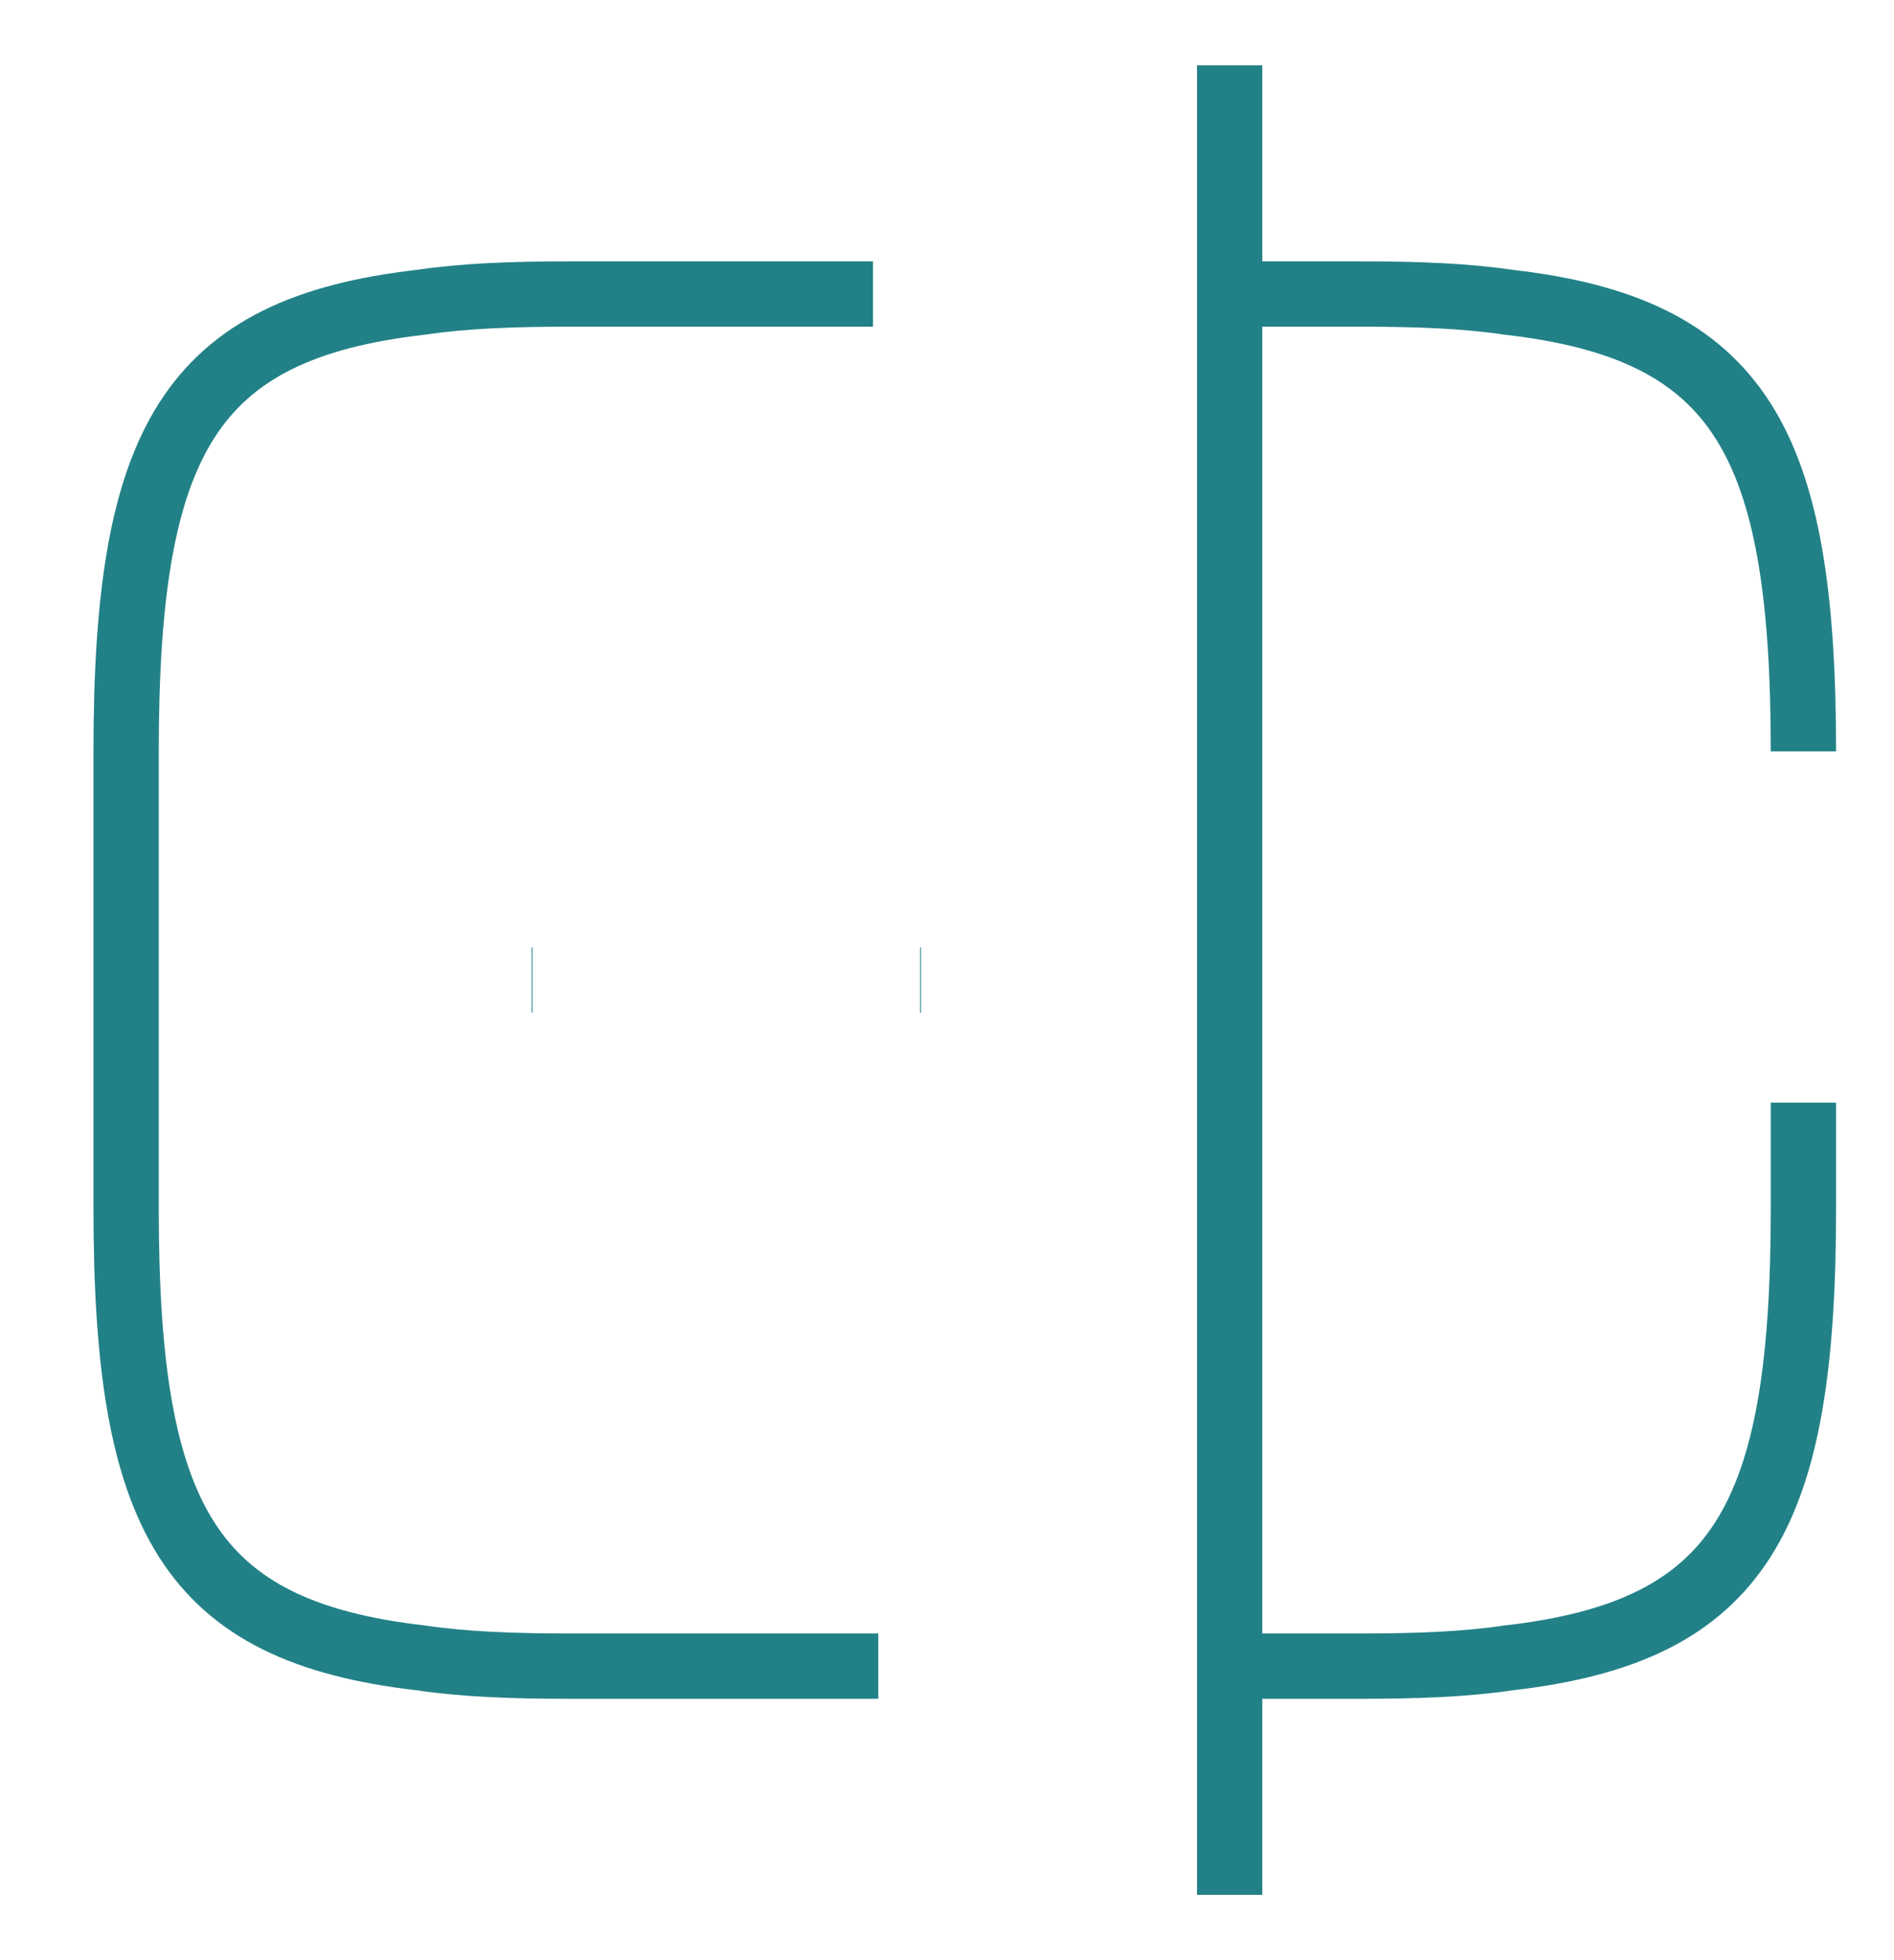 <svg width="29" height="30" viewBox="0 0 29 30" fill="none" xmlns="http://www.w3.org/2000/svg">
<path d="M13.448 25.5H8.69C7.852 25.5 7.108 25.472 6.446 25.374C2.891 24.968 1.931 23.232 1.931 18.5V11.5C1.931 6.768 2.891 5.032 6.446 4.626C7.108 4.528 7.852 4.5 8.69 4.5H13.367" stroke="#228187" strokeWidth="2" strokeLinecap="round" strokeLinejoin="round"/>
<path d="M27.613 16.876V18.5C27.613 23.232 26.653 24.968 23.098 25.374C22.436 25.472 21.693 25.5 20.855 25.5H18.854" stroke="#228187" strokeWidth="2" strokeLinecap="round" strokeLinejoin="round"/>
<path d="M18.854 4.5H20.855C21.693 4.5 22.436 4.528 23.098 4.626C26.653 5.032 27.613 6.768 27.613 11.5" stroke="#228187" strokeWidth="2" strokeLinecap="round" strokeLinejoin="round"/>
<path d="M18.828 1V29" stroke="#228187" strokeWidth="2" strokeLinecap="round" strokeLinejoin="round"/>
<path d="M14.089 15H14.102" stroke="#228187" strokeWidth="2" strokeLinecap="round" strokeLinejoin="round"/>
<path d="M8.141 15H8.154" stroke="#228187" strokeWidth="2" strokeLinecap="round" strokeLinejoin="round"/>
</svg>